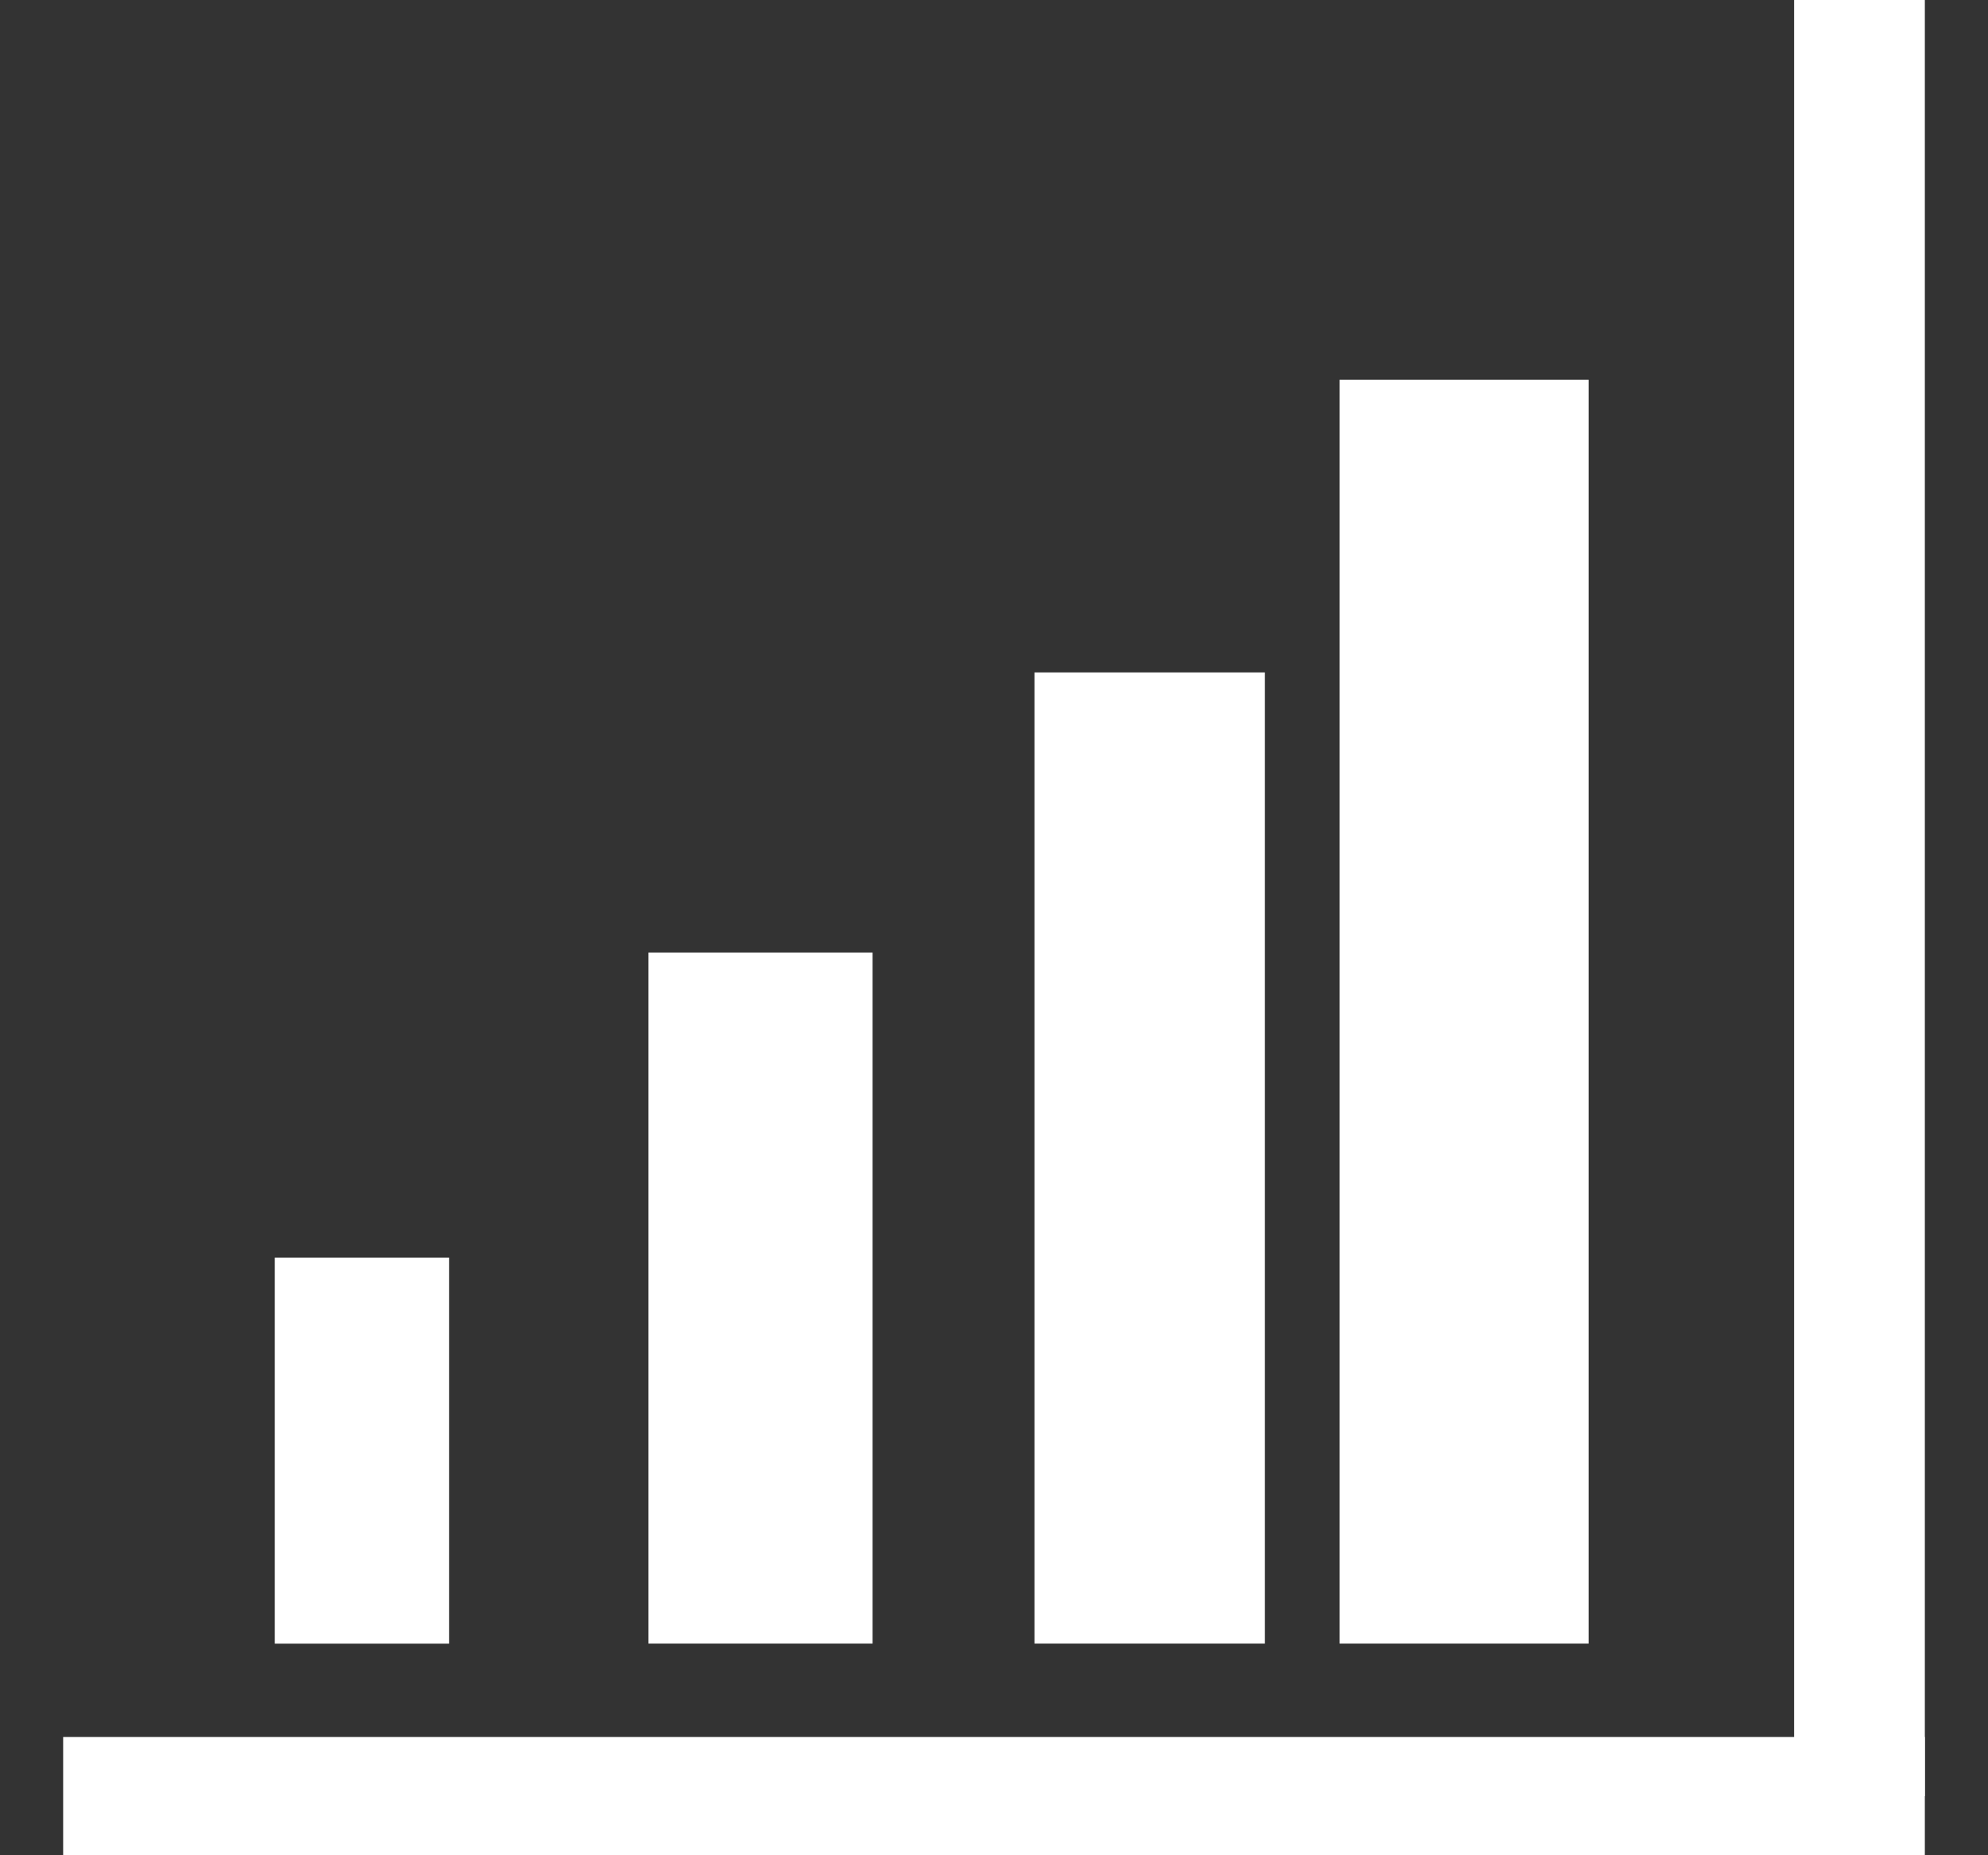 <svg width="30" height="28" viewBox="0 0 30 28" fill="none" xmlns="http://www.w3.org/2000/svg">
<rect x="0" y="0" width="30" height="28" fill="#333333" stroke="none"/>
<g clip-path="url(#clip0_1596_4261)">
<path d="M29.047 26.215H0.953V28H29.047V26.215Z" fill="white"/>
<path d="M29.047 0H27.074V27.108H29.047V0Z" fill="white"/>
<path d="M23.973 5.732H20.215V24.805H23.973V5.732Z" fill="white"/>
<path d="M19.088 10.148H15.611V24.805H19.088V10.148Z" fill="white"/>
<path d="M13.168 14.376H9.785V24.805H13.168V14.376Z" fill="white"/>
<path d="M6.778 18.98H4.147V24.806H6.778V18.98Z" fill="white"/>
</g>
<defs>
<clipPath id="clip0_1596_4261">
<rect width="28.094" height="28" fill="white" transform="translate(0.953)"/>
</clipPath>
</defs>
</svg>
